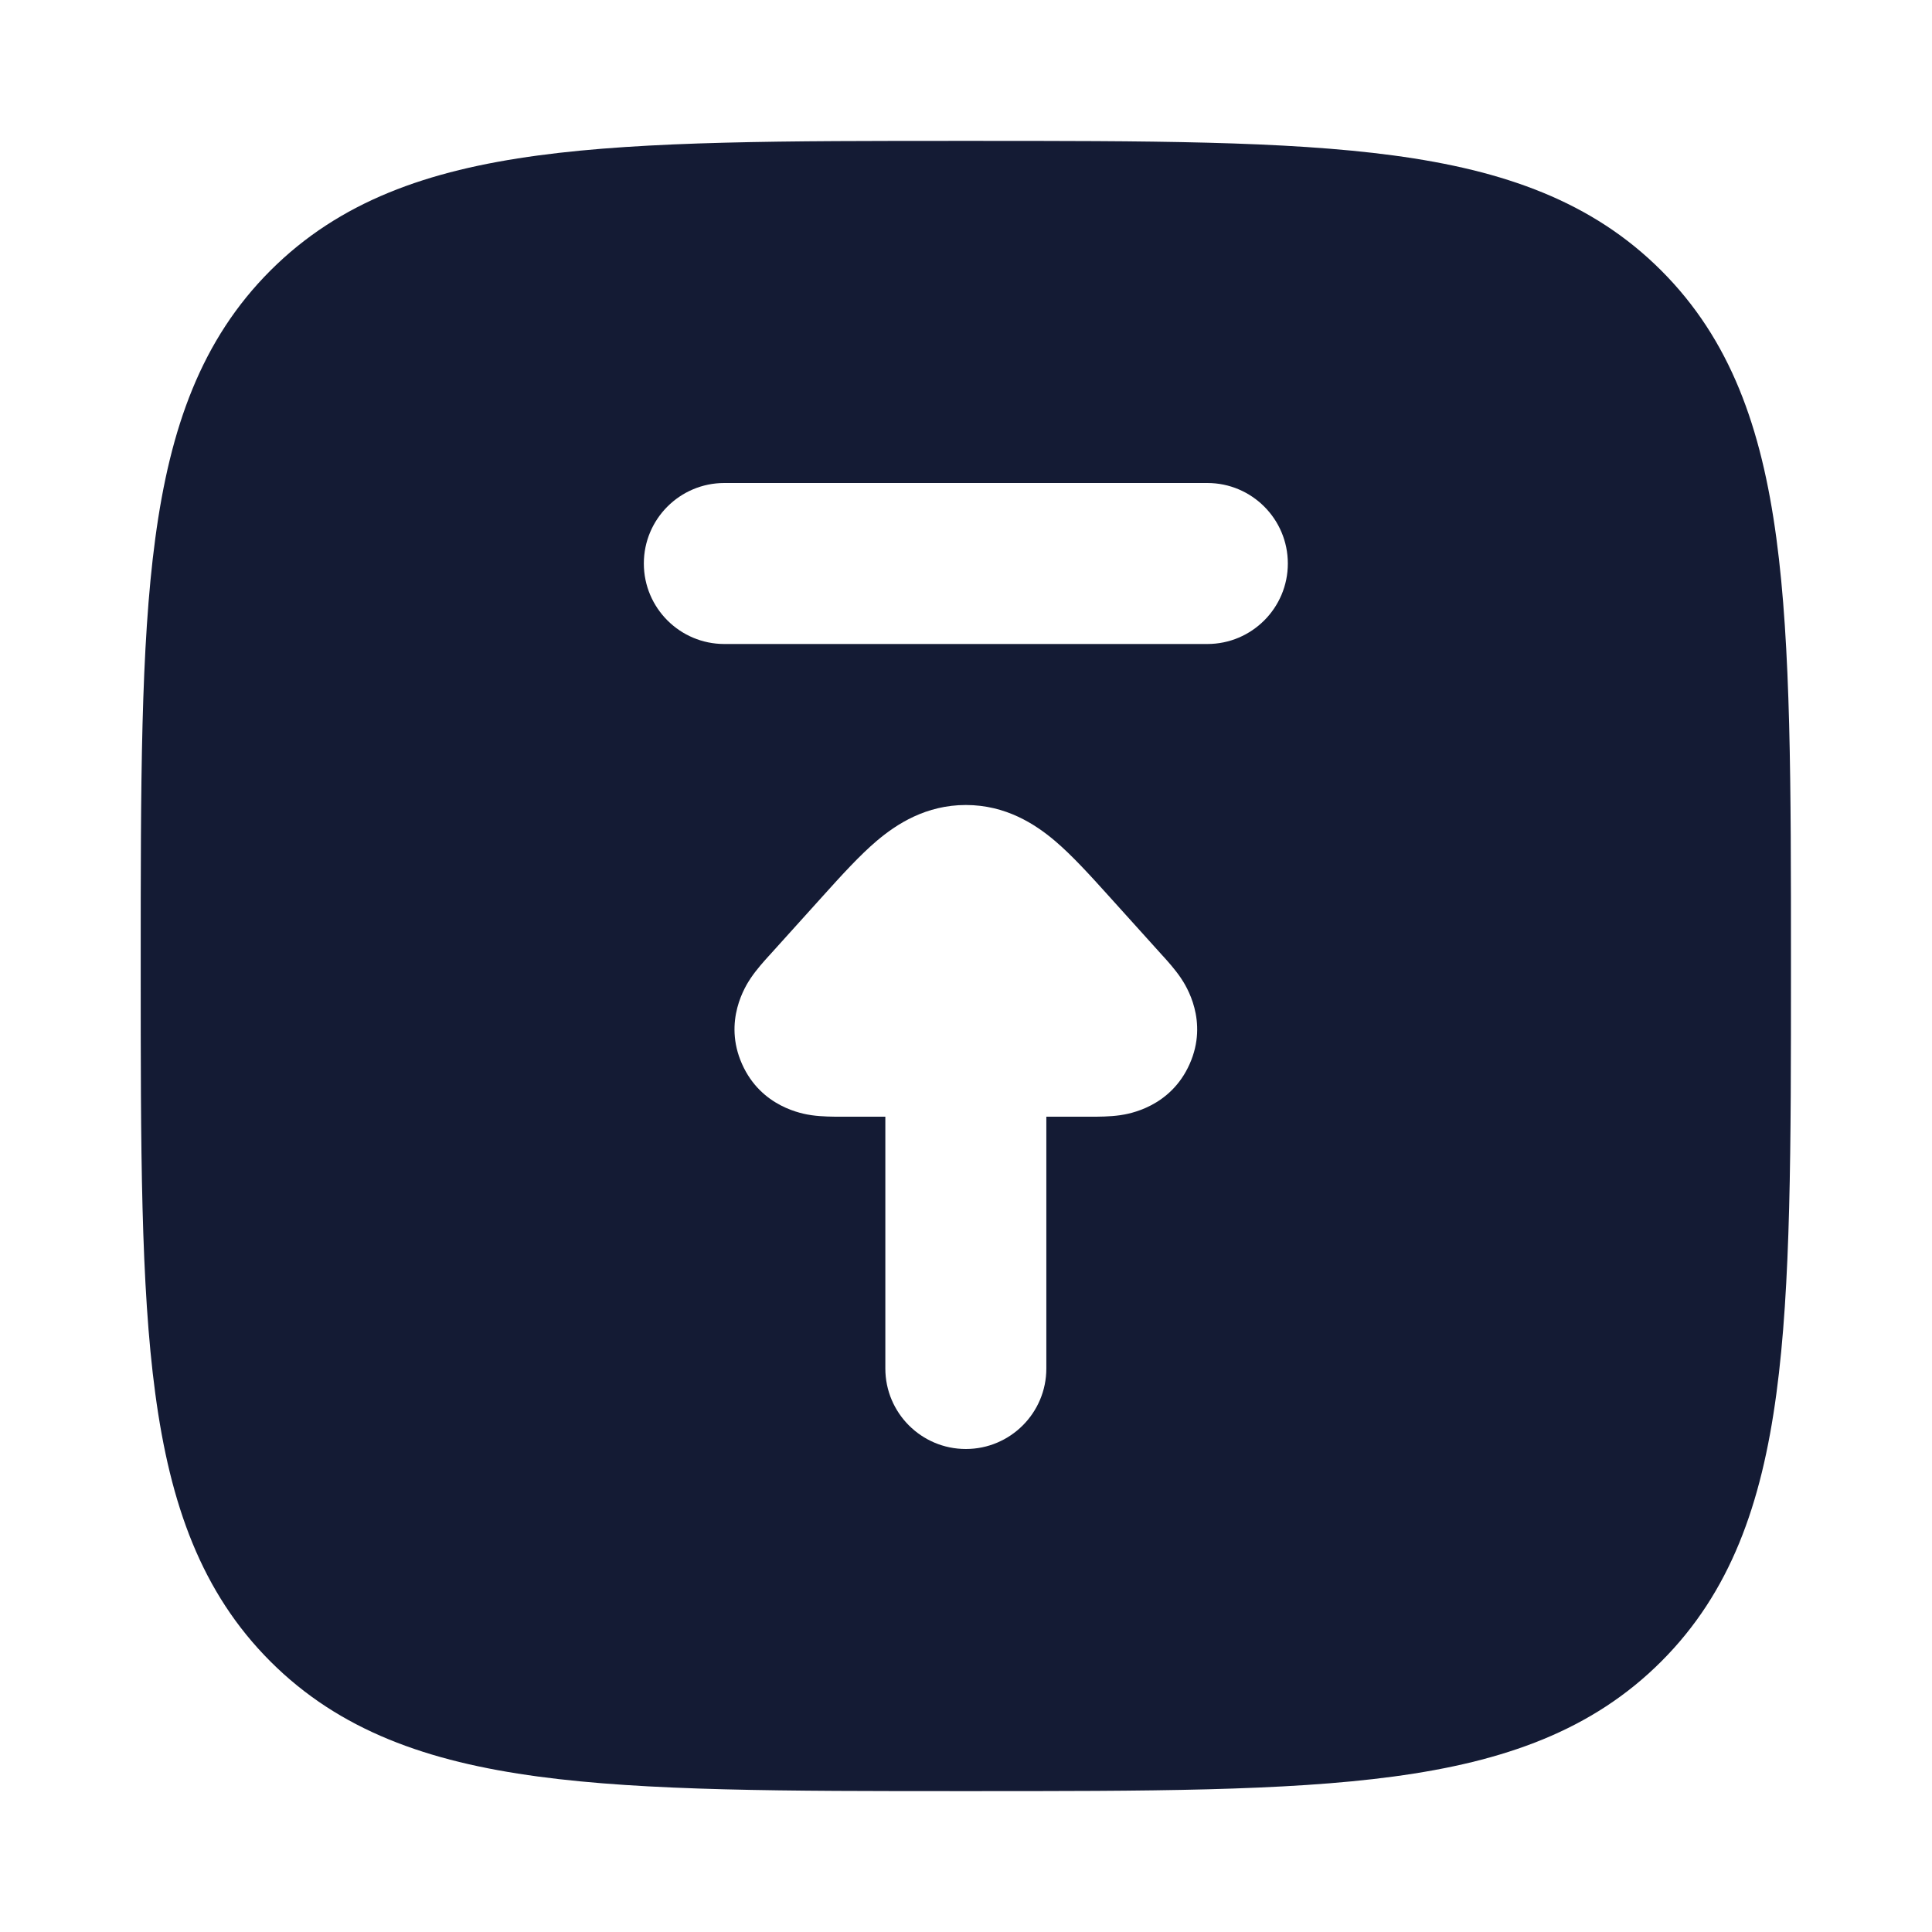 <svg width="24" height="24" viewBox="0 0 24 24" fill="none" xmlns="http://www.w3.org/2000/svg">
<path fill-rule="evenodd" clip-rule="evenodd" d="M12.055 22.25H12.055C14.246 22.25 15.967 22.25 17.31 22.069C18.687 21.884 19.779 21.497 20.637 20.639C21.495 19.781 21.882 18.689 22.067 17.312C22.248 15.969 22.248 14.248 22.248 12.057V11.943C22.248 9.752 22.248 8.031 22.067 6.688C21.882 5.311 21.495 4.219 20.637 3.361C19.779 2.503 18.687 2.116 17.31 1.931C15.967 1.75 14.246 1.75 12.055 1.75H11.941C9.75 1.75 8.029 1.75 6.686 1.931C5.309 2.116 4.217 2.503 3.359 3.361C2.501 4.219 2.114 5.311 1.929 6.688C1.748 8.031 1.748 9.752 1.748 11.943V11.943V12.057V12.057C1.748 14.248 1.748 15.969 1.929 17.312C2.114 18.689 2.501 19.781 3.359 20.639C4.217 21.497 5.309 21.884 6.686 22.069C8.029 22.25 9.75 22.25 11.941 22.25H11.941H12.055ZM11.998 18C12.55 18 12.998 17.552 12.998 17V13.872H13.548L13.567 13.872C13.639 13.872 13.784 13.872 13.911 13.854C14.026 13.838 14.54 13.753 14.778 13.218C15.016 12.684 14.734 12.245 14.669 12.149C14.597 12.042 14.5 11.935 14.452 11.882L14.439 11.868L13.767 11.123C13.547 10.879 13.319 10.627 13.103 10.444C12.857 10.236 12.493 10 11.998 10C11.503 10 11.139 10.236 10.893 10.444C10.677 10.627 10.449 10.879 10.229 11.123L9.557 11.868L9.544 11.882C9.496 11.935 9.399 12.042 9.327 12.149C9.262 12.245 8.98 12.684 9.218 13.218C9.456 13.753 9.97 13.838 10.085 13.854C10.212 13.872 10.357 13.872 10.429 13.872L10.448 13.872H10.998V17C10.998 17.552 11.446 18 11.998 18ZM7.998 7C7.998 7.552 8.446 8 8.998 8H14.998C15.55 8 15.998 7.552 15.998 7C15.998 6.448 15.55 6 14.998 6H8.998C8.446 6 7.998 6.448 7.998 7Z" fill="#141B34"/>
</svg>
